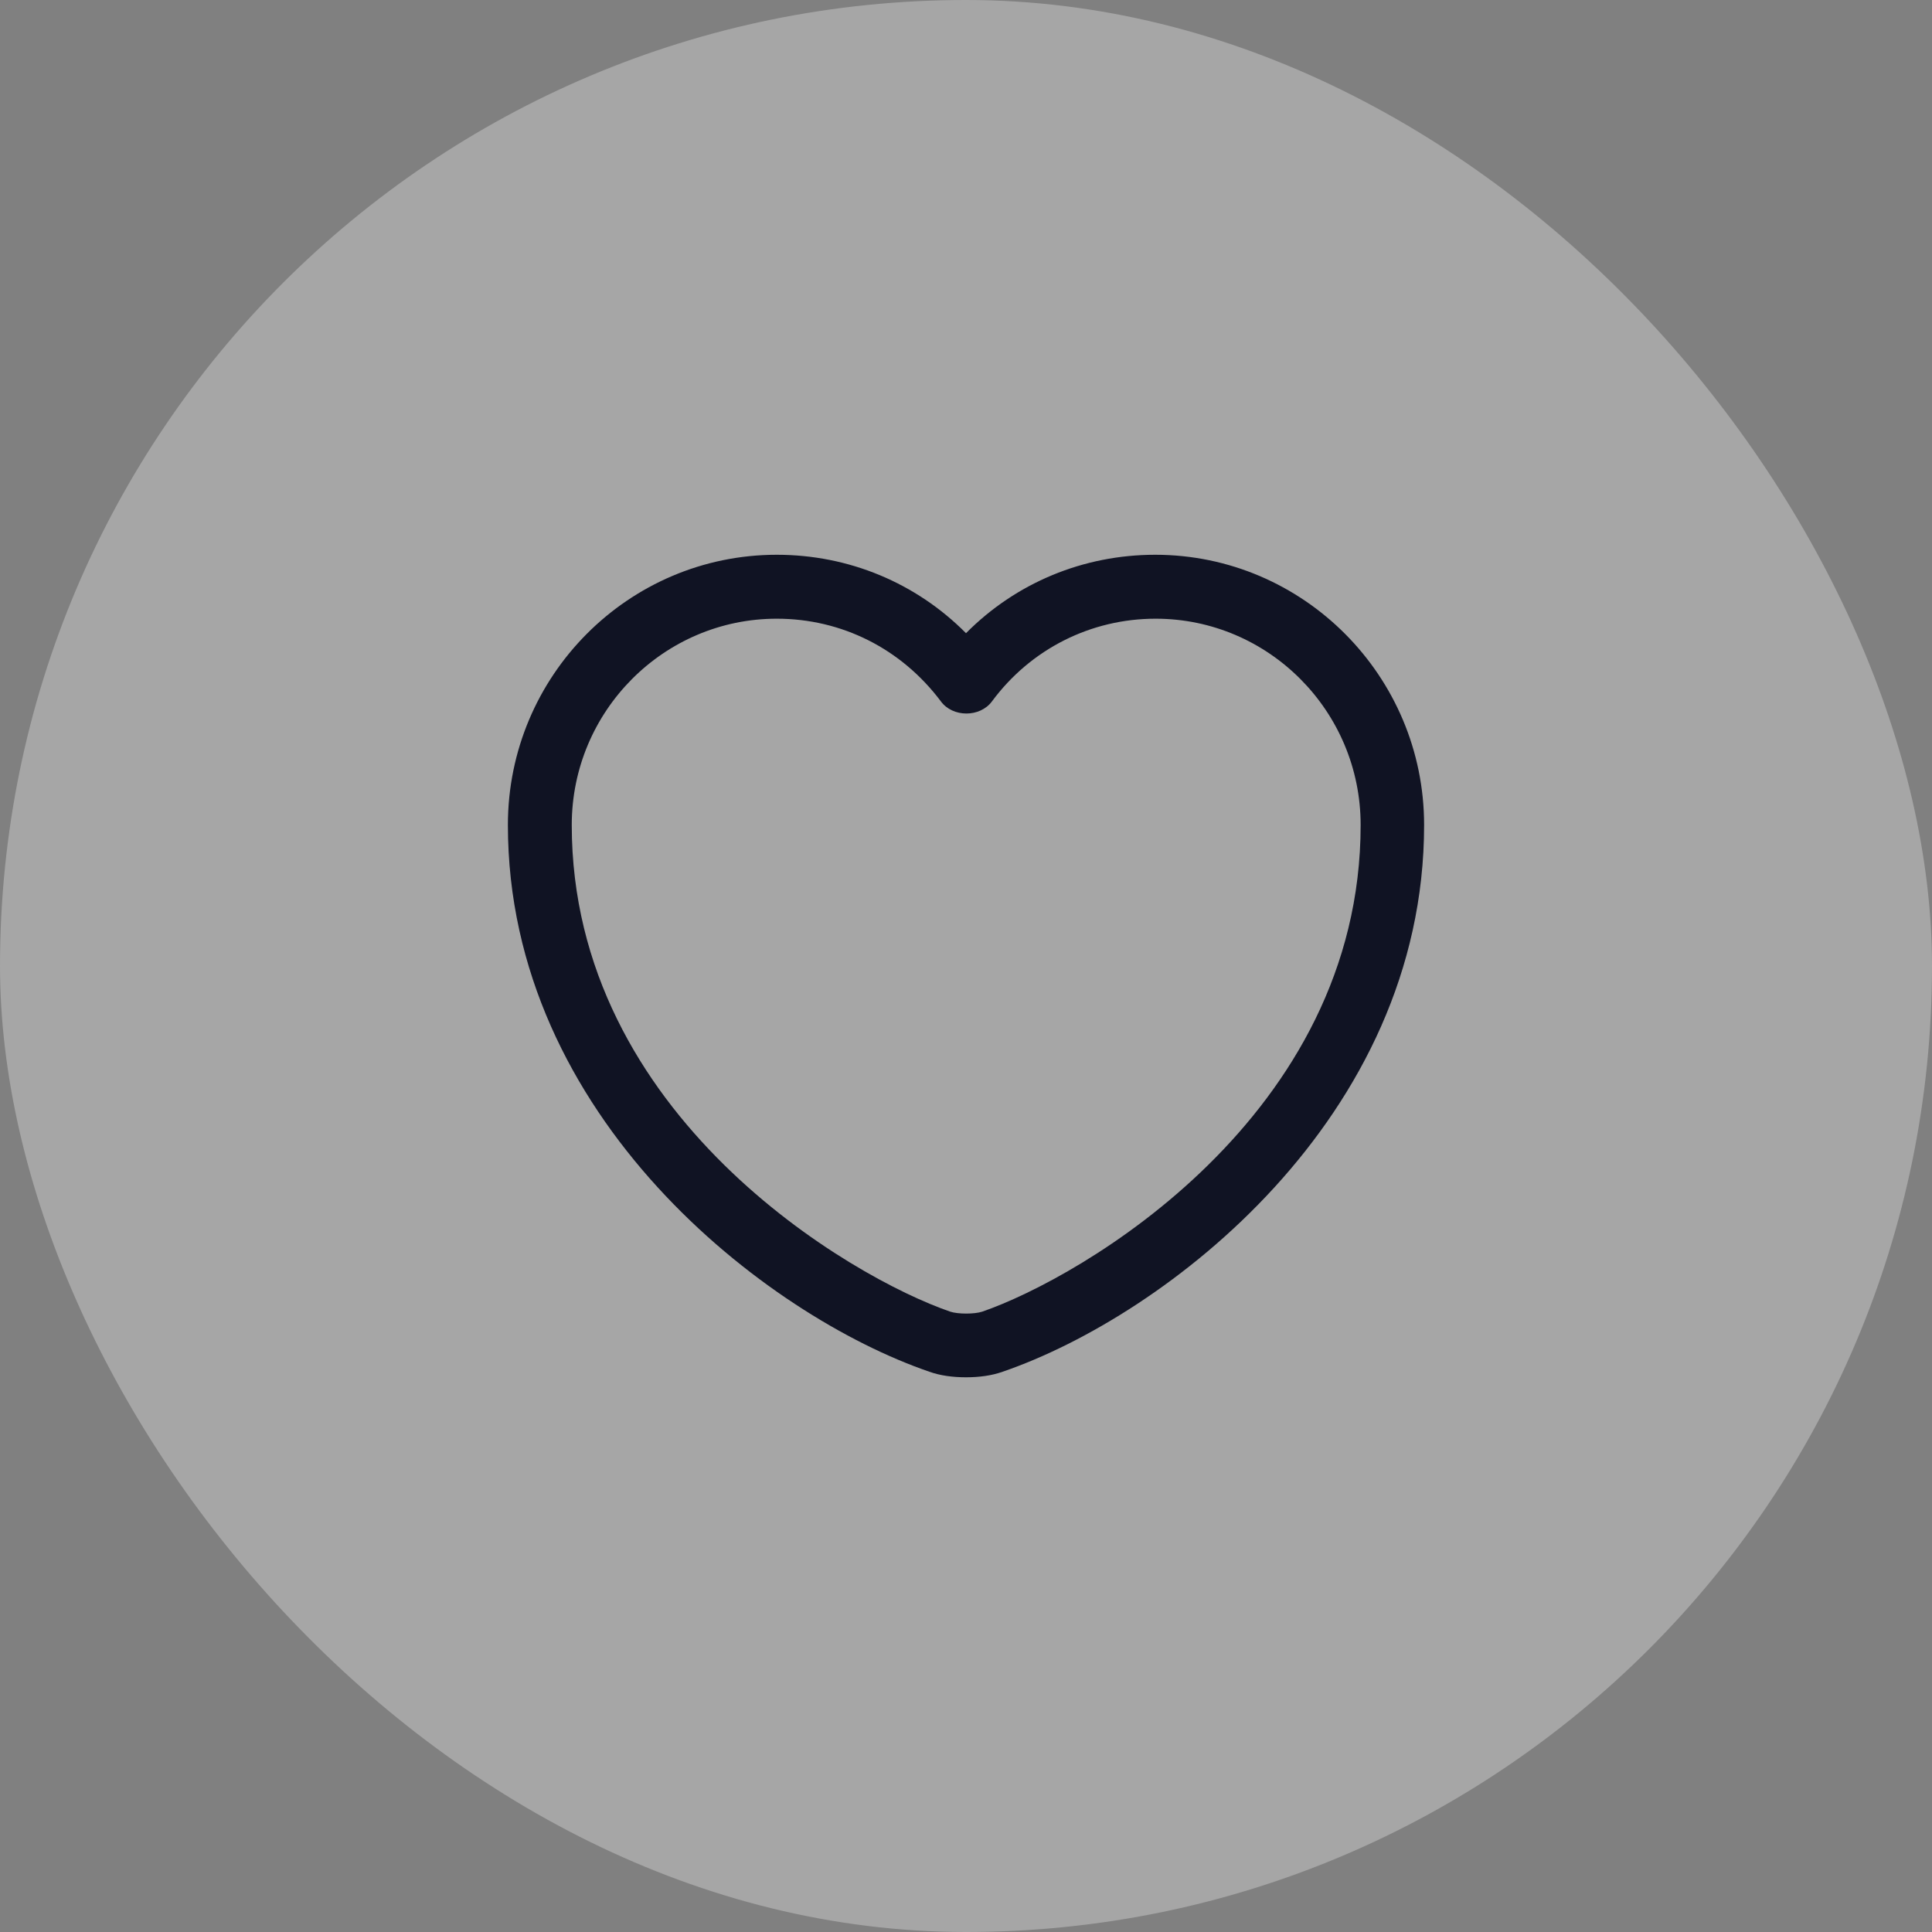 <svg width="34" height="34" viewBox="0 0 34 34" fill="none" xmlns="http://www.w3.org/2000/svg">
<rect x="0" y="0" width="34" height="34" fill="#808080" stroke="none"/>
<rect width="34" height="34" rx="17" fill="white" fill-opacity="0.3"/>
<path d="M17 24.238C16.767 24.238 16.543 24.208 16.355 24.14C13.49 23.158 8.938 19.67 8.938 14.518C8.938 11.893 11.06 9.763 13.67 9.763C14.938 9.763 16.122 10.258 17 11.143C17.878 10.258 19.062 9.763 20.33 9.763C22.94 9.763 25.062 11.9 25.062 14.518C25.062 19.678 20.51 23.158 17.645 24.14C17.457 24.208 17.233 24.238 17 24.238ZM13.67 10.888C11.682 10.888 10.062 12.515 10.062 14.518C10.062 19.64 14.99 22.49 16.723 23.083C16.858 23.128 17.15 23.128 17.285 23.083C19.01 22.49 23.945 19.648 23.945 14.518C23.945 12.515 22.325 10.888 20.337 10.888C19.198 10.888 18.14 11.42 17.457 12.343C17.247 12.628 16.767 12.628 16.558 12.343C15.86 11.413 14.81 10.888 13.67 10.888Z" fill="#101323"/>
</svg>

